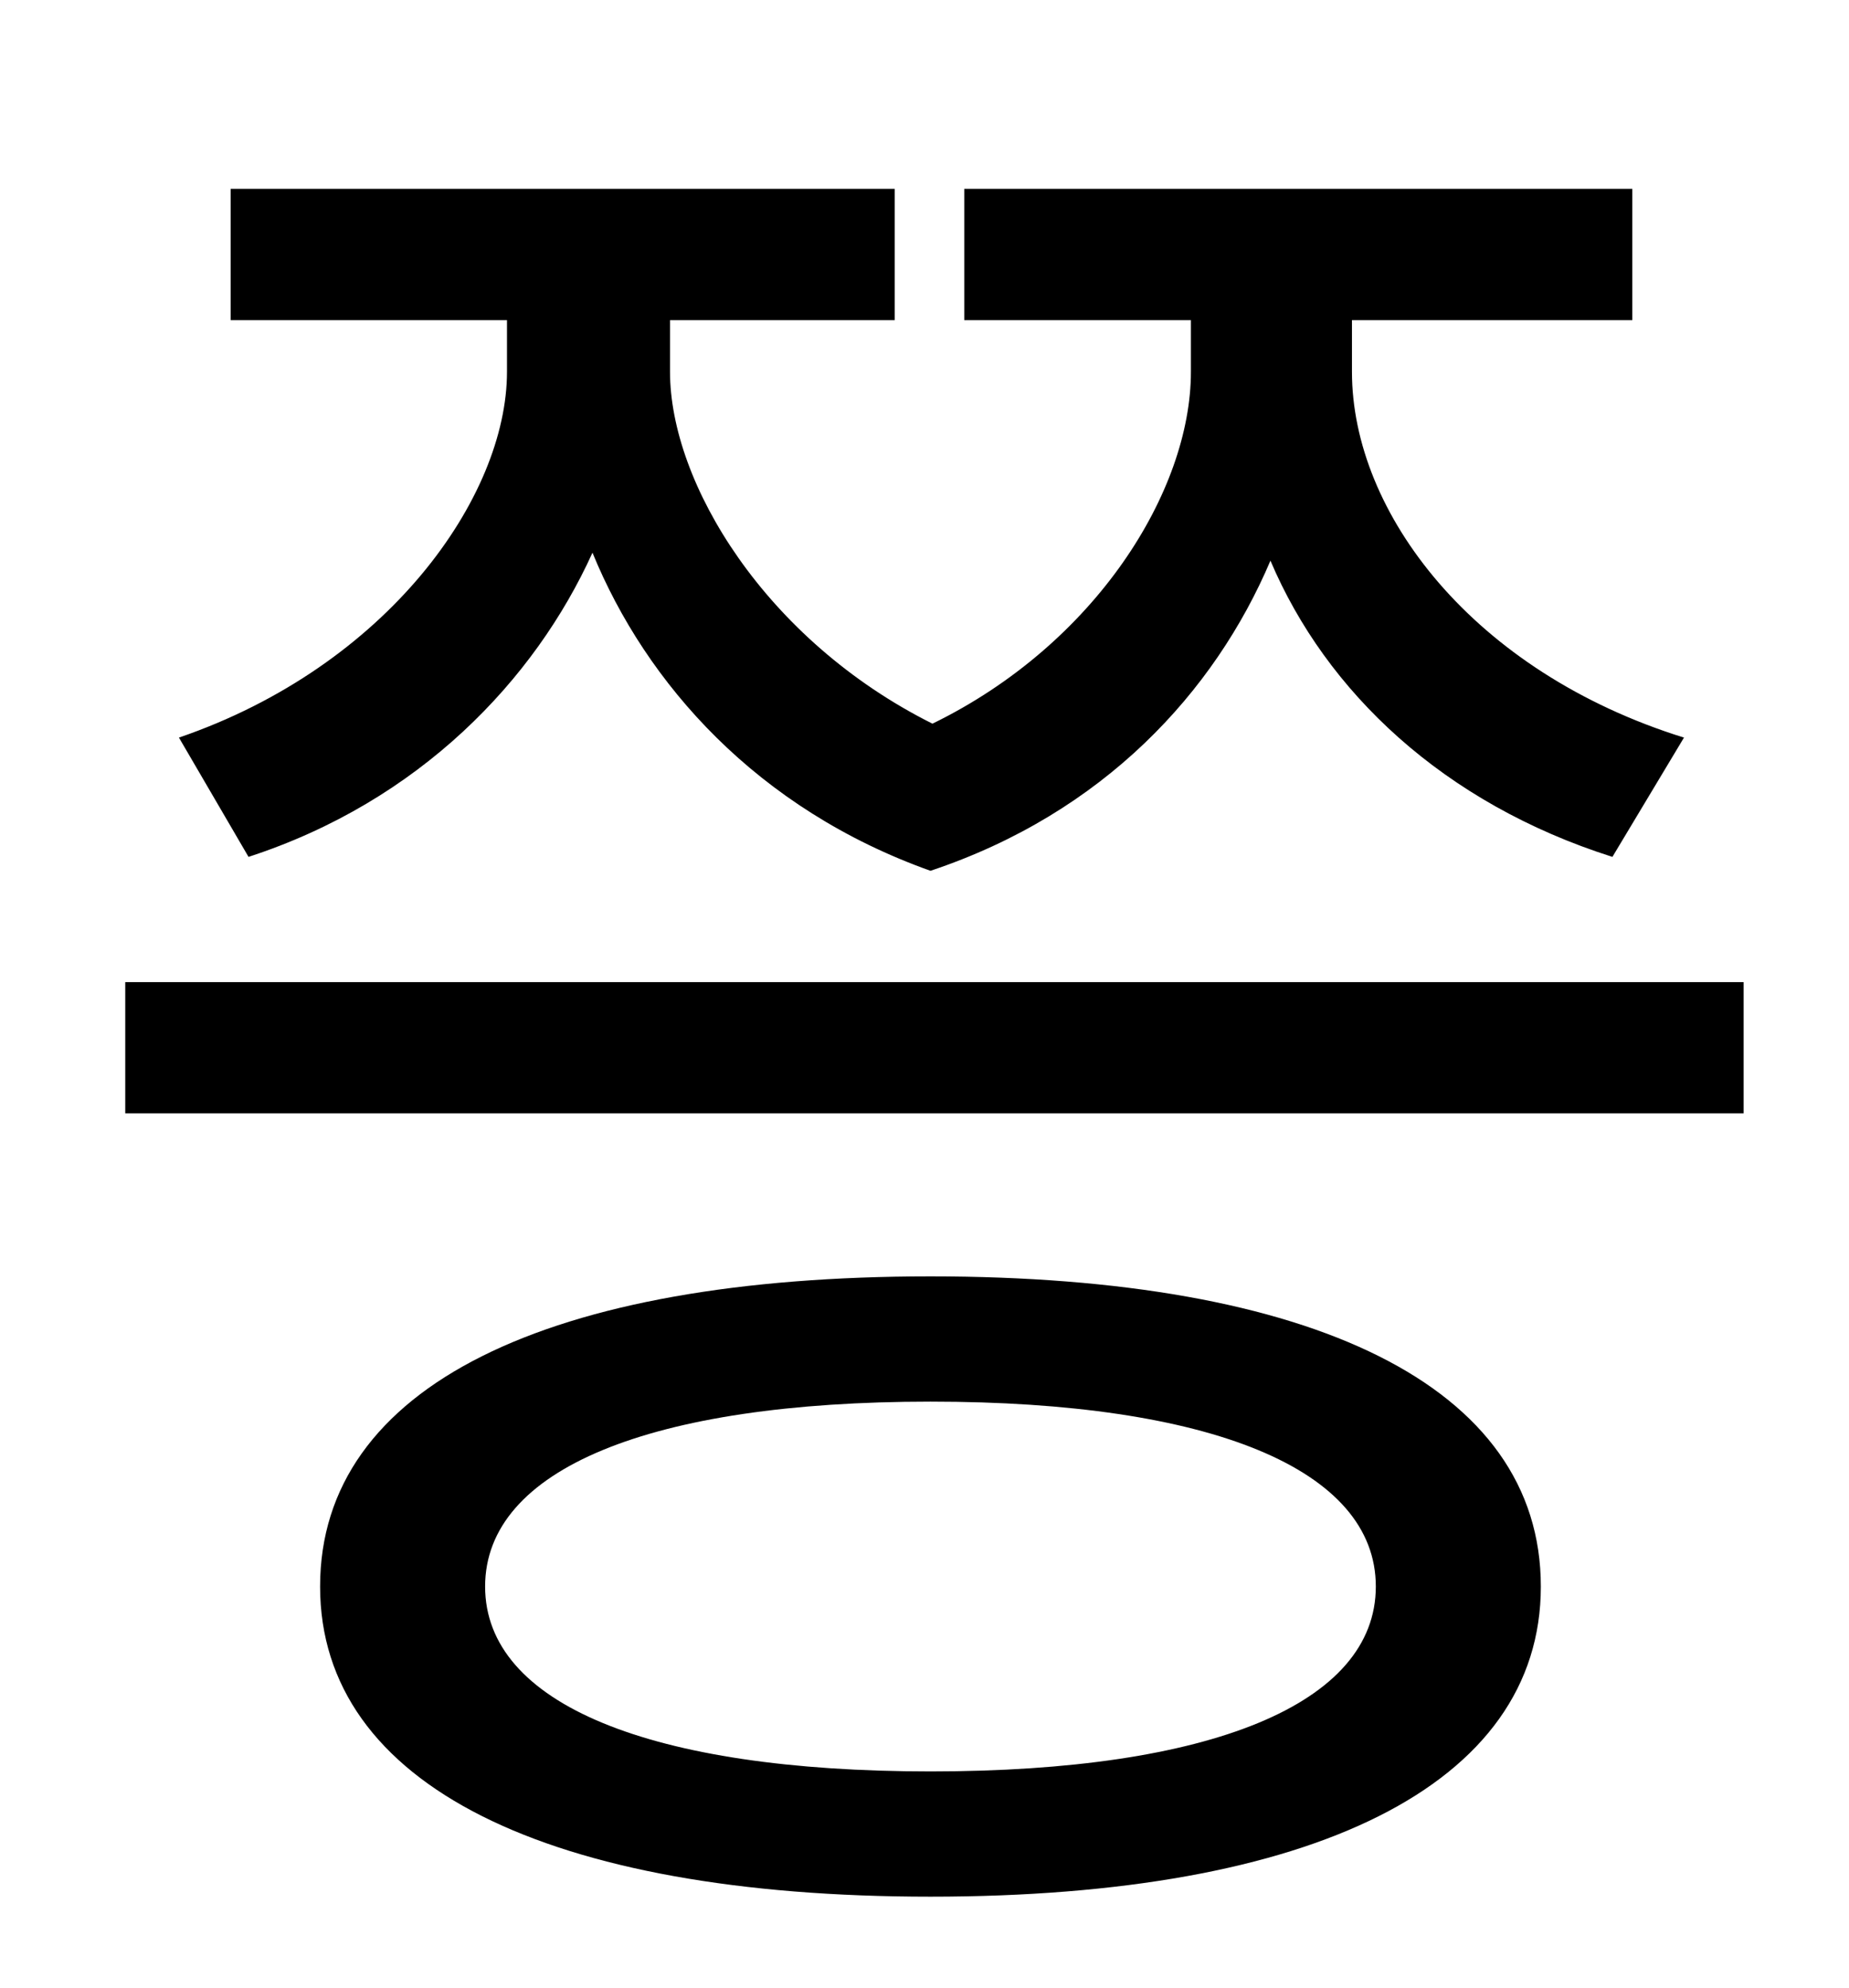 <?xml version="1.0" standalone="no"?>
<!DOCTYPE svg PUBLIC "-//W3C//DTD SVG 1.1//EN" "http://www.w3.org/Graphics/SVG/1.1/DTD/svg11.dtd" >
<svg xmlns="http://www.w3.org/2000/svg" xmlns:xlink="http://www.w3.org/1999/xlink" version="1.1" viewBox="-10 0 930 1000">
   <path fill="currentColor"
d="M115 431l-35 -60c105 -36 165 -121 165 -184v-26h-139v-66h334v66h-113v26c0 56 48 135 132 177c82 -40 130 -117 130 -177v-26h-114v-66h336v66h-141v26c0 71 61 151 167 184l-36 60c-85 -27 -144 -83 -172 -149c-28 66 -84 127 -171 156c-87 -31 -143 -94 -170 -160
c-29 64 -87 125 -173 153zM458 891c141 0 224 -34 224 -93s-83 -93 -224 -93s-224 34 -224 93s83 93 224 93zM458 642c192 0 307 55 307 156c0 100 -115 156 -307 156s-307 -56 -307 -156c0 -101 115 -156 307 -156zM53 494h814v66h-814v-66z" />
</svg>
